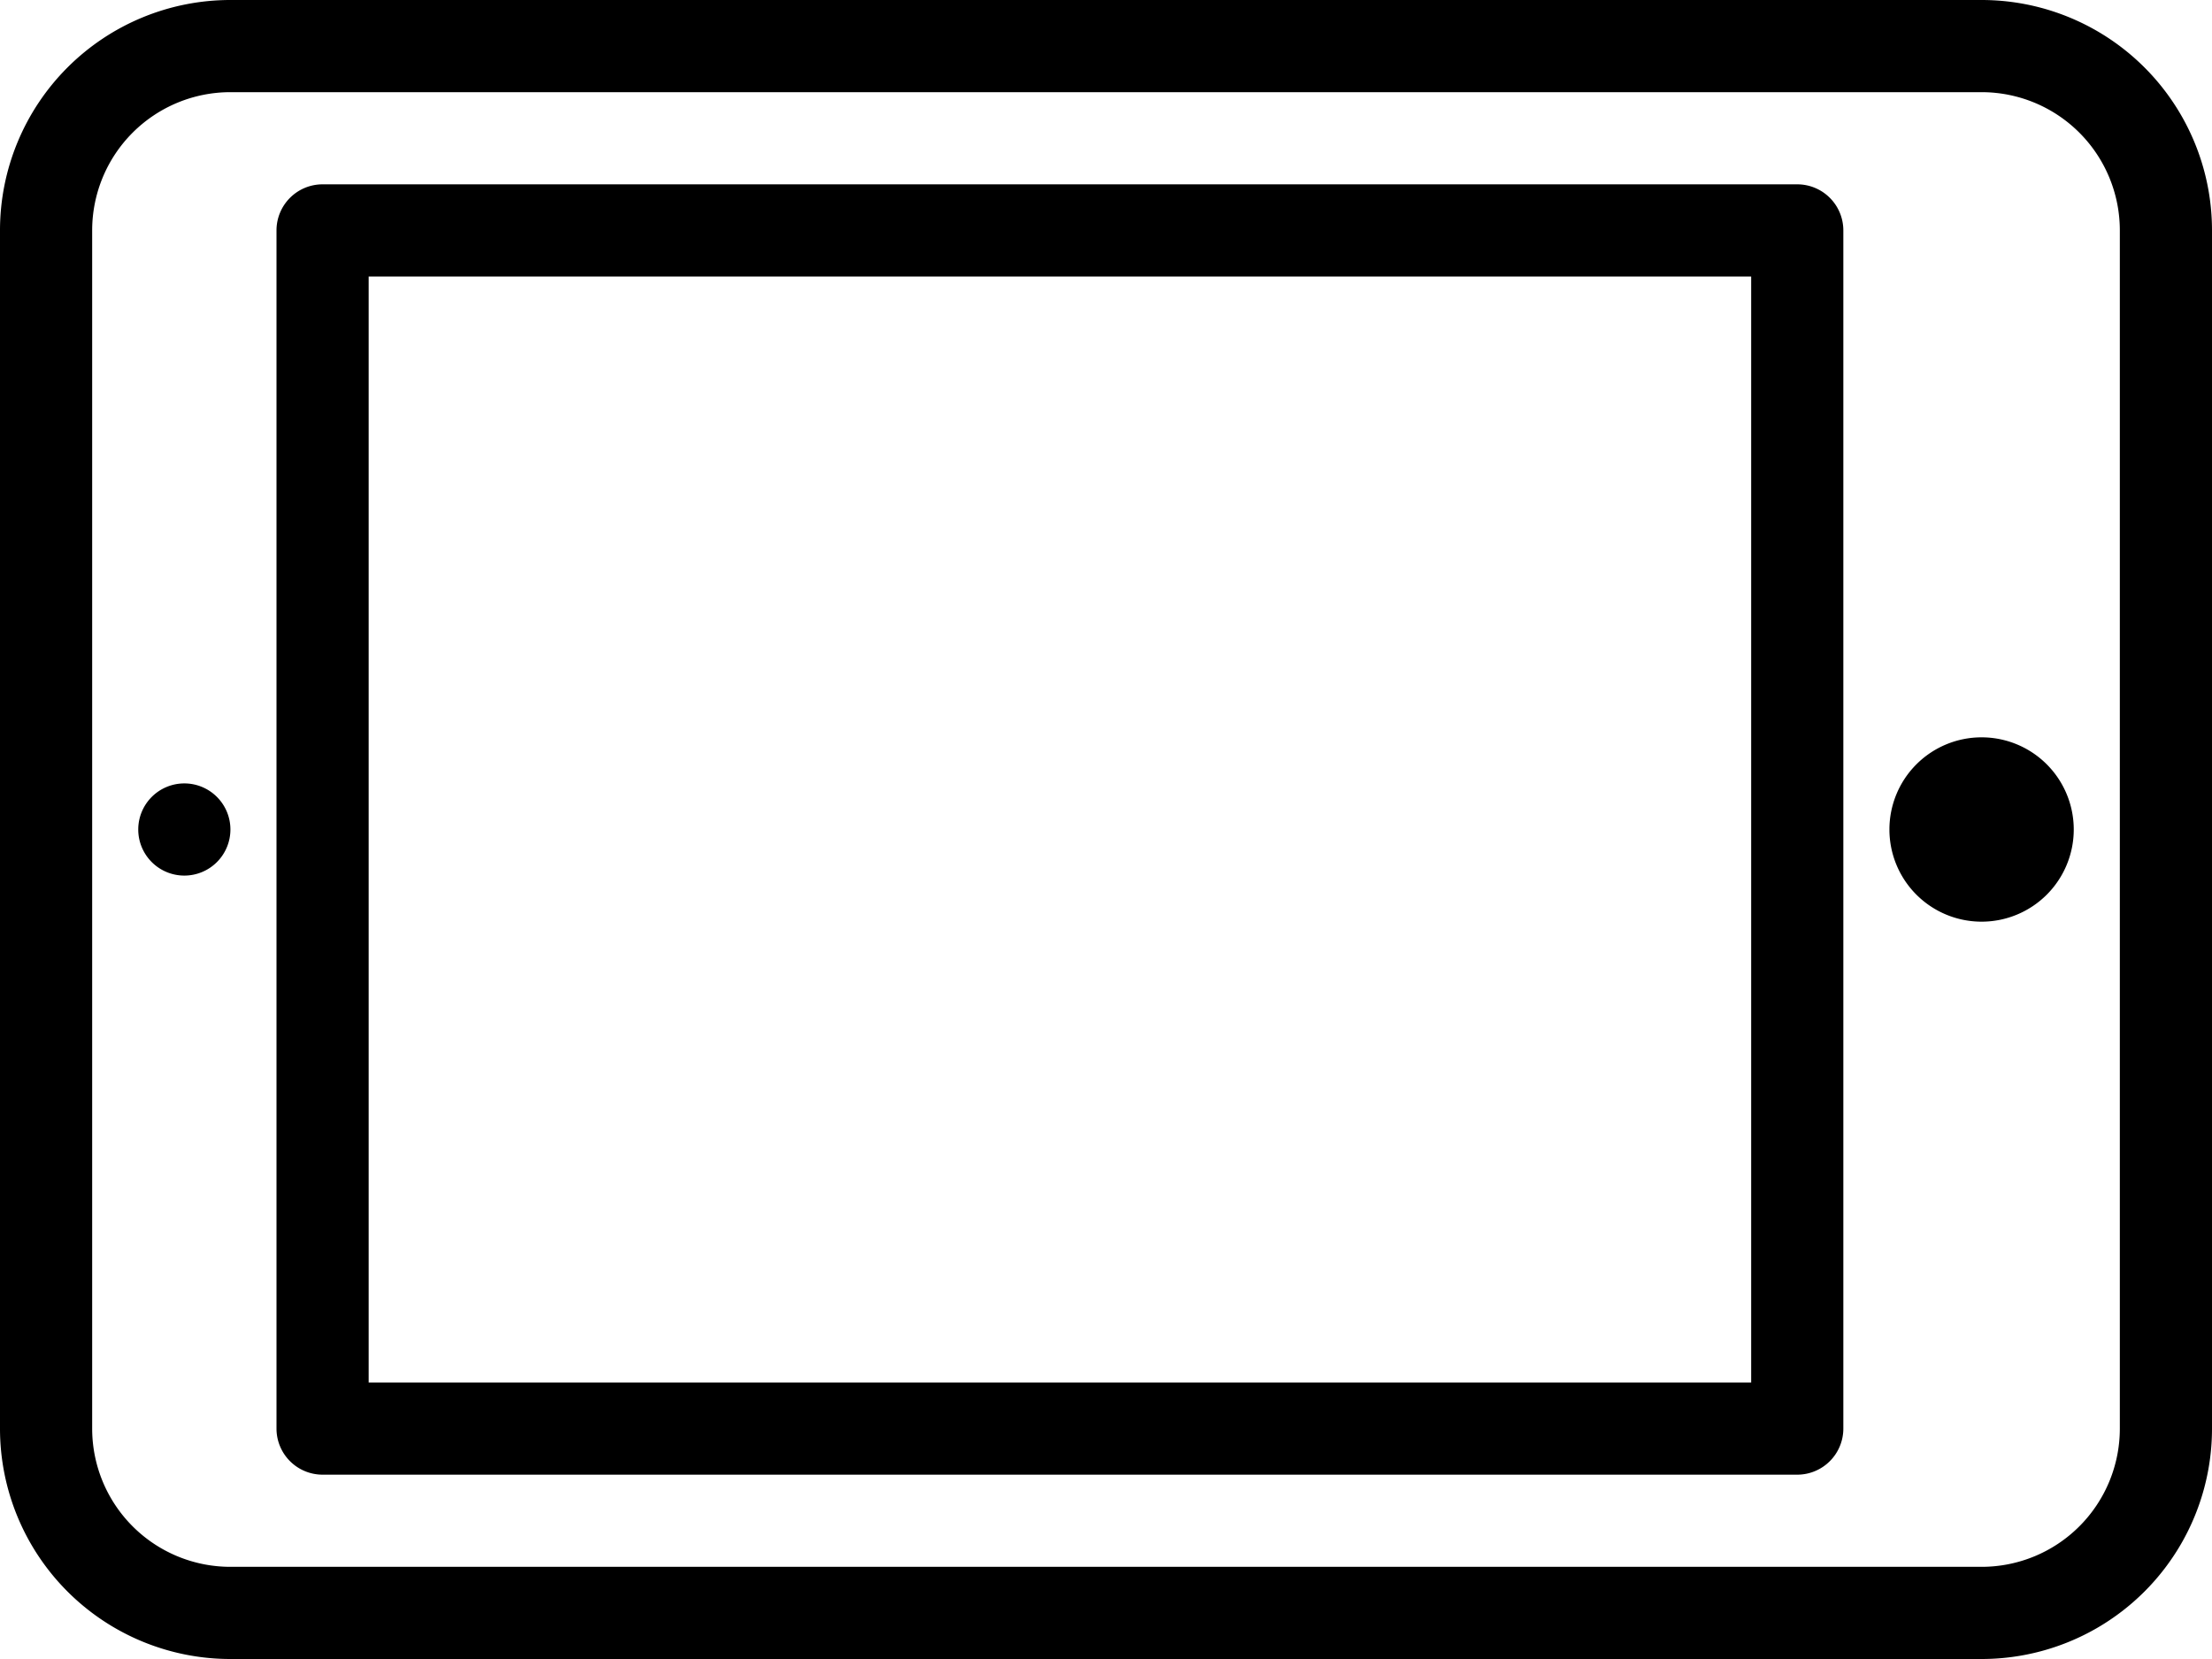 <svg xmlns="http://www.w3.org/2000/svg" width="24" height="18" viewBox="0 0 24 18">
  <path id="Form_1" data-name="Form 1" d="M24,2.5v13A2.5,2.5,0,0,1,21.5,18H2.5A2.5,2.5,0,0,1,0,15.5V2.5A2.5,2.5,0,0,1,2.5,0h19A2.5,2.5,0,0,1,24,2.5ZM1,15.5A1.5,1.5,0,0,0,2.5,17h19A1.5,1.5,0,0,0,23,15.5V2.5A1.5,1.5,0,0,0,21.5,1H2.5A1.5,1.5,0,0,0,1,2.5v13Zm19-13v13a0.5,0.5,0,0,1-.5.5H3.5A0.5,0.5,0,0,1,3,15.5V2.5A0.5,0.5,0,0,1,3.5,2h16A0.5,0.5,0,0,1,20,2.5ZM19,15V3H4V15H19ZM1.5,9A0.5,0.5,0,1,0,2,8.5a0.5,0.5,0,0,0-.5.5h0Zm21,0a1,1,0,1,1-1-1A1,1,0,0,1,22.5,9Zm-1,0h0V9Z"/>
</svg>
